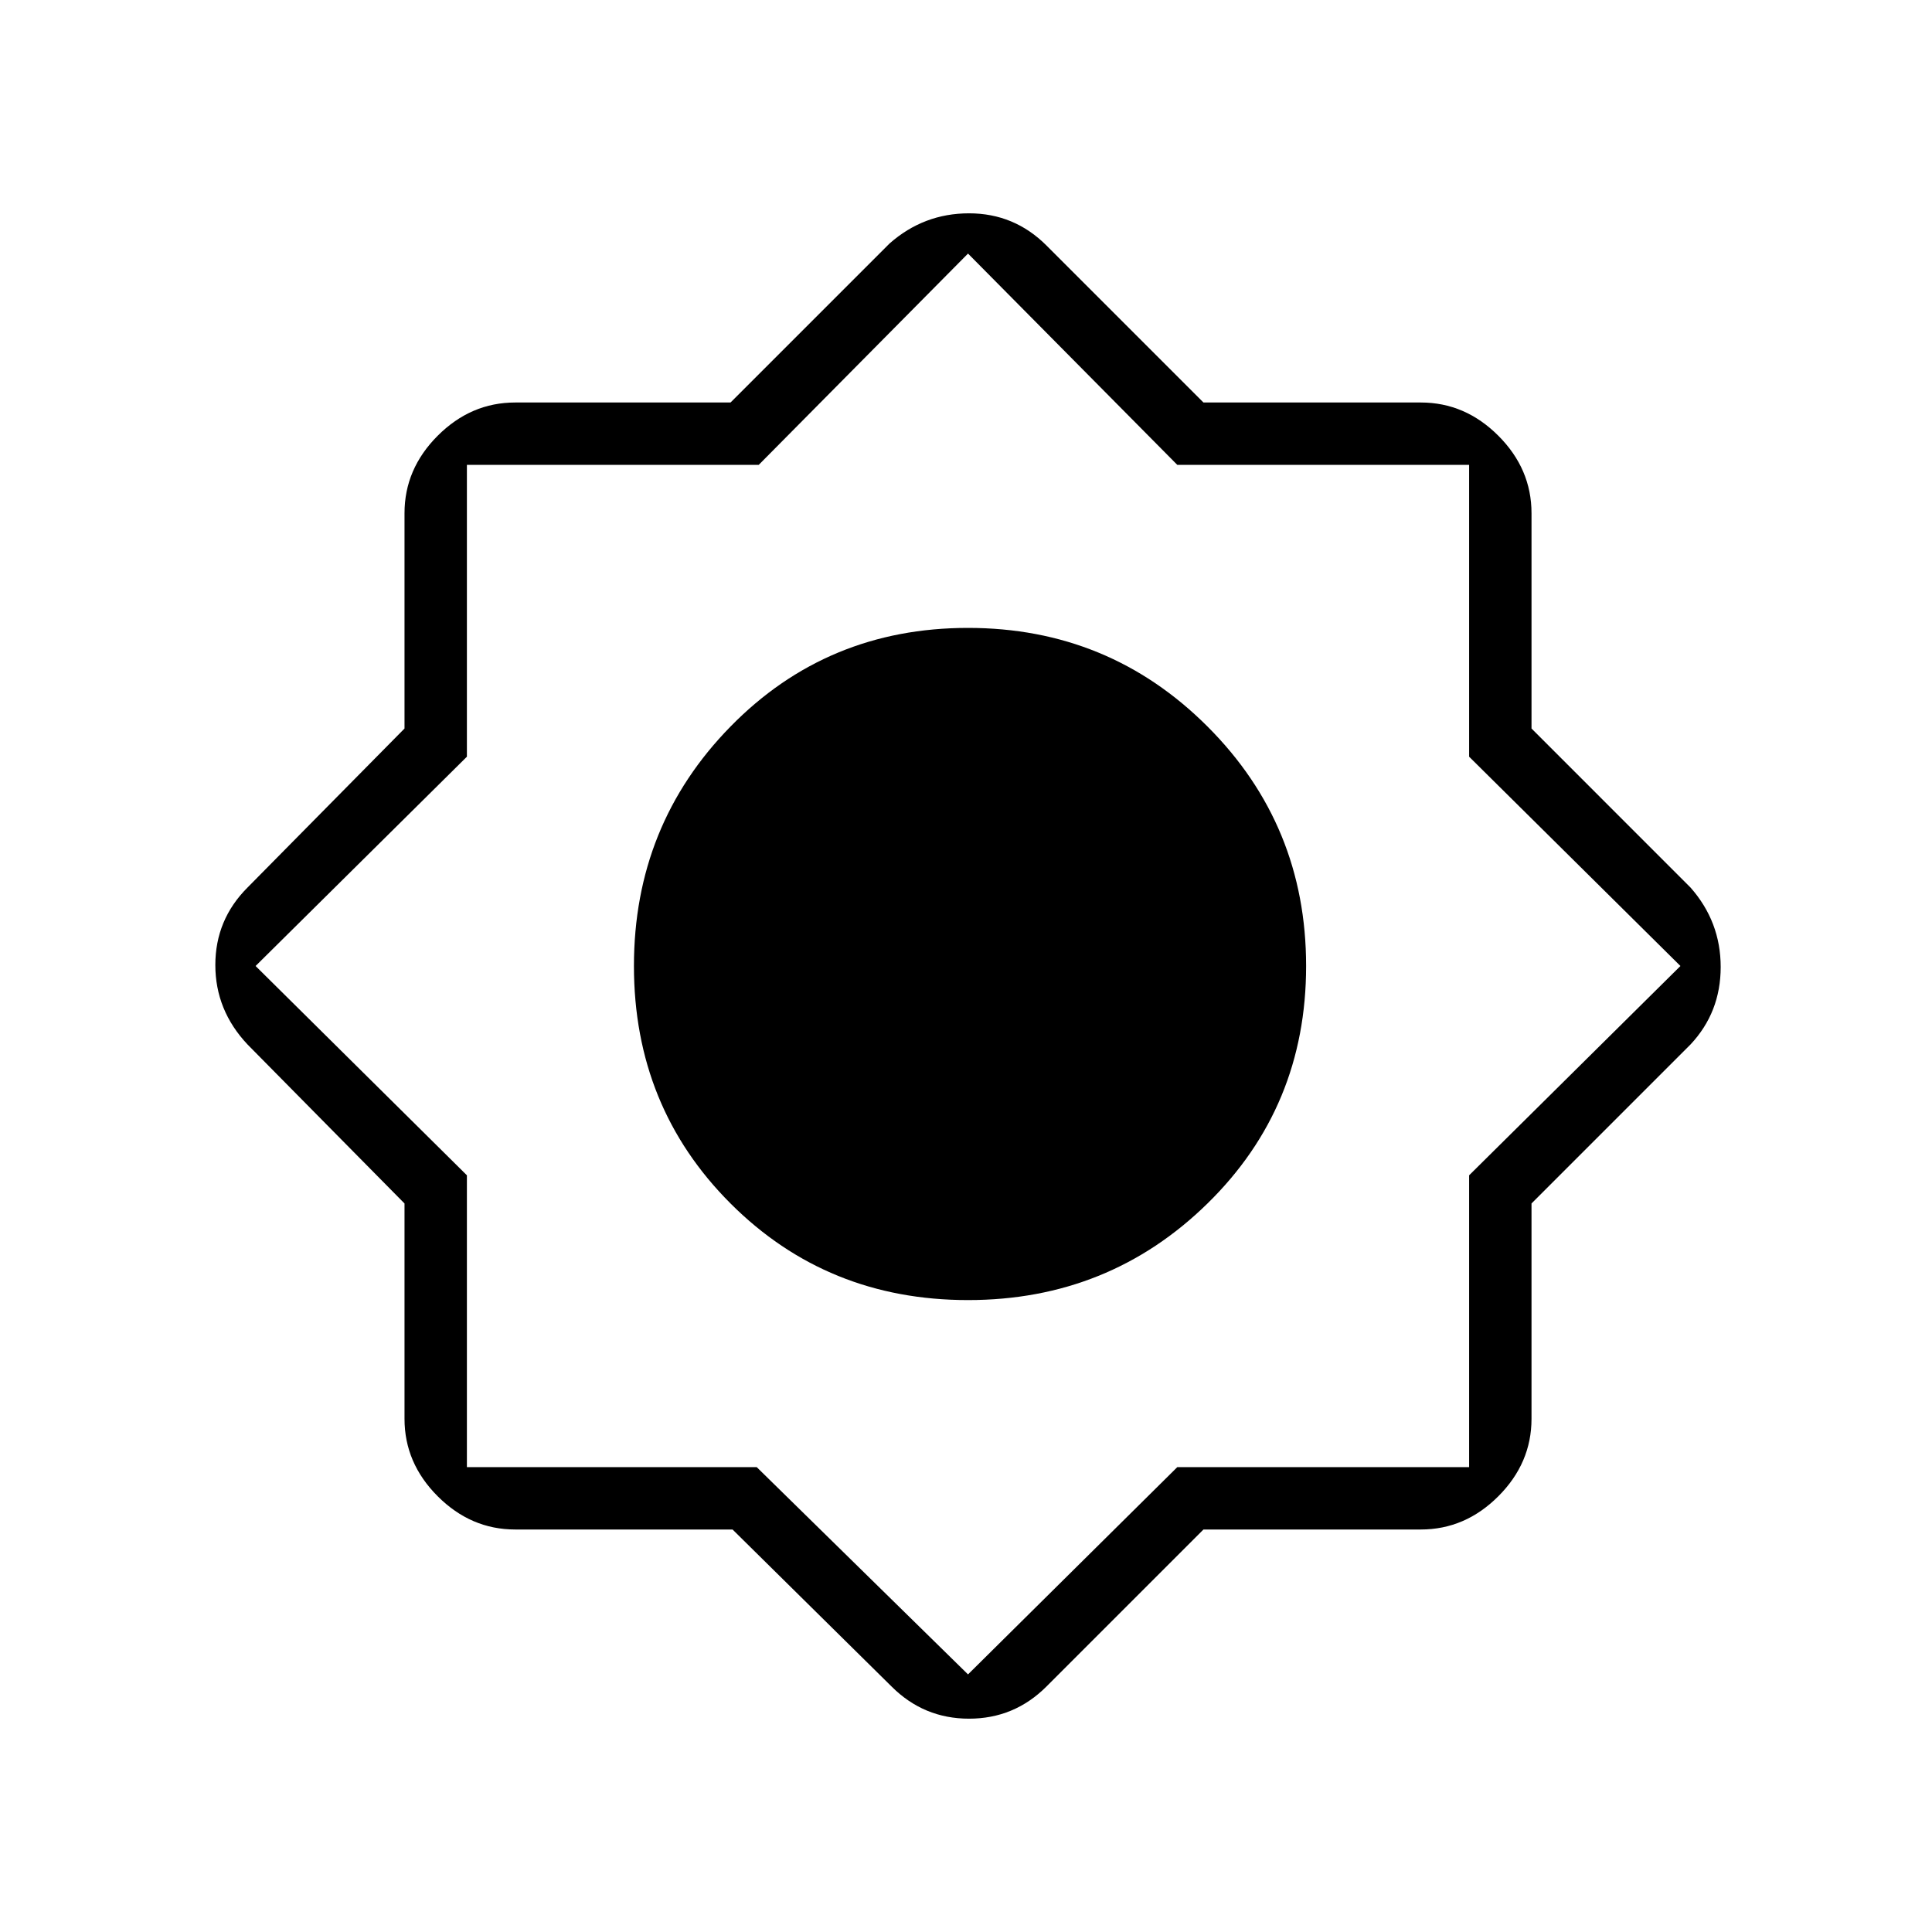 <svg xmlns="http://www.w3.org/2000/svg" height="48" width="48"><path d="M18.2 38h-5.4q-1.1 0-1.925-.825t-.825-1.925V29.9l-3.9-3.95q-.8-.85-.8-1.975t.8-1.925l3.9-3.95v-5.35q0-1.1.825-1.925T12.8 10h5.35l3.95-3.95q.85-.75 1.975-.75T26 6.1l3.9 3.9h5.4q1.1 0 1.925.825t.825 1.925v5.35L42 22.05q.75.85.75 1.975T42 25.95l-3.95 3.95v5.35q0 1.1-.825 1.925T35.3 38h-5.4L26 41.9q-.8.8-1.925.8t-1.925-.8Zm5.85-5.7q-3.5 0-5.9-2.4-2.4-2.4-2.4-5.9 0-3.5 2.4-5.95t5.9-2.45q3.5 0 5.95 2.45T32.45 24q0 3.5-2.45 5.9-2.45 2.4-5.95 2.4Zm0 9.3 5.2-5.15h7.25V29.2l5.25-5.2-5.25-5.2v-7.25h-7.25l-5.2-5.25-5.2 5.25H11.6v7.25L6.35 24l5.25 5.2v7.25h7.2Z"/></svg>